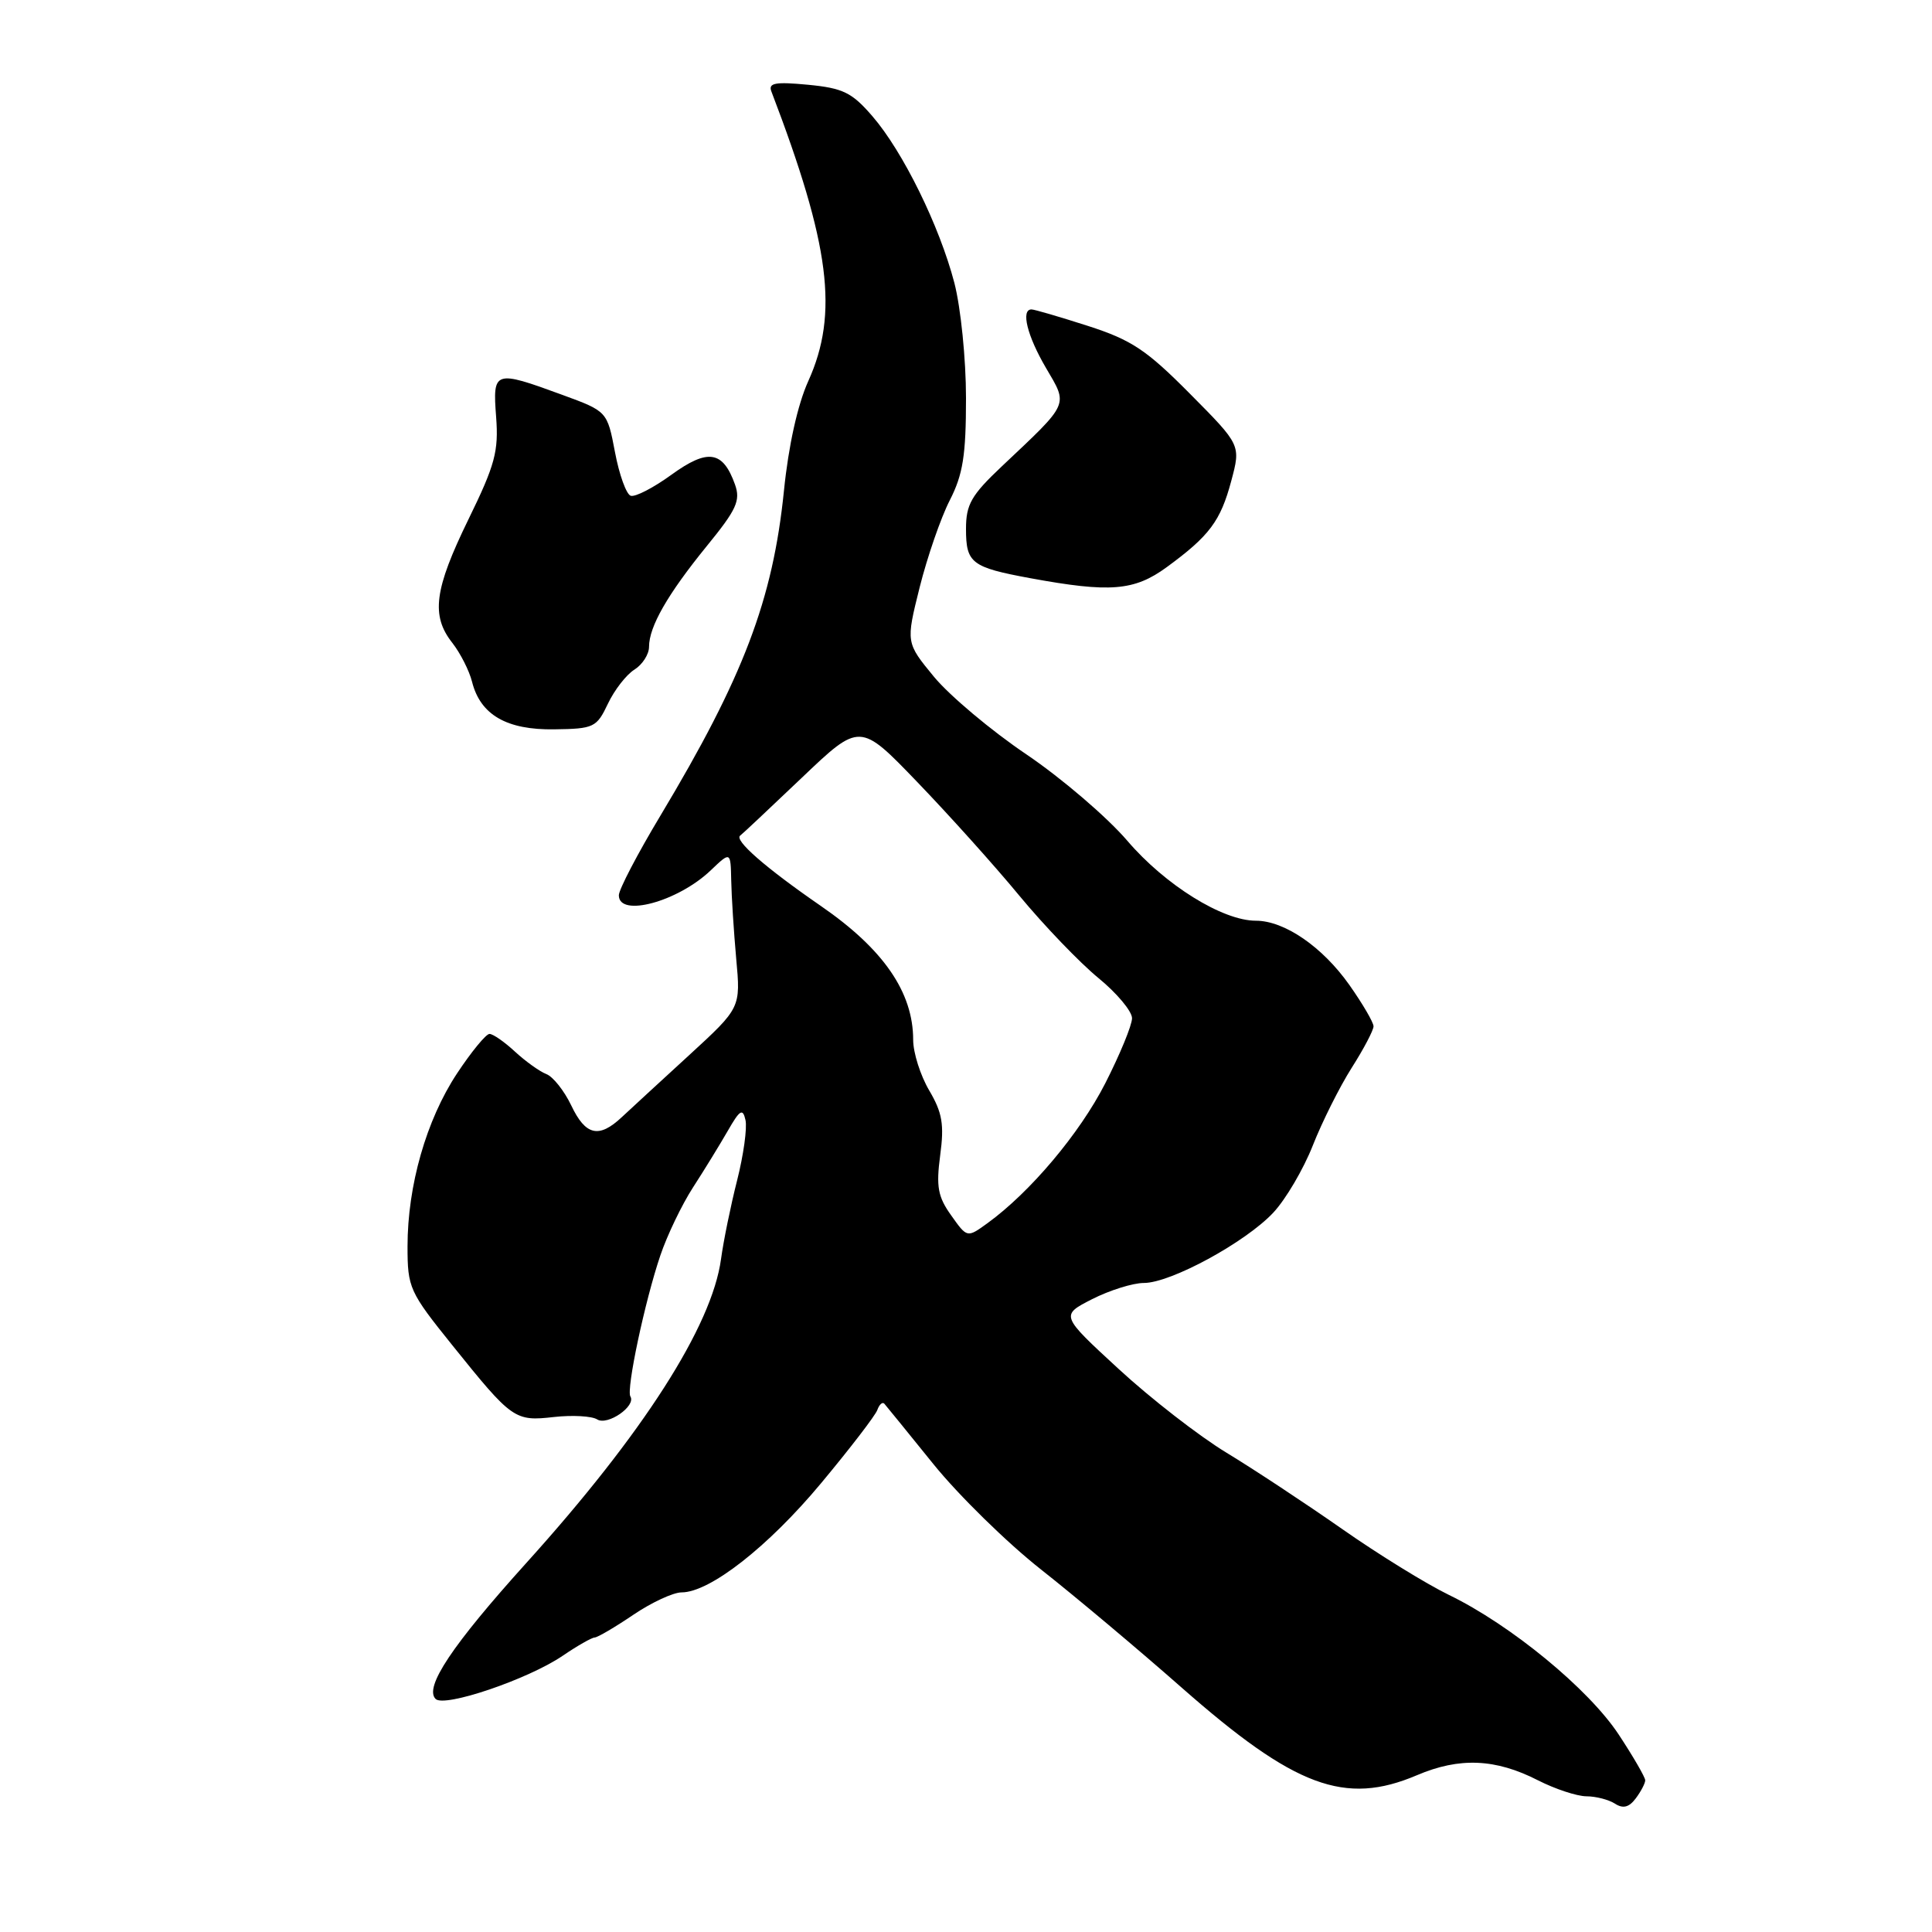 <?xml version="1.0" encoding="UTF-8" standalone="no"?>
<!DOCTYPE svg PUBLIC "-//W3C//DTD SVG 1.1//EN" "http://www.w3.org/Graphics/SVG/1.1/DTD/svg11.dtd" >
<svg xmlns="http://www.w3.org/2000/svg" xmlns:xlink="http://www.w3.org/1999/xlink" version="1.1" viewBox="0 0 256 256">
 <g >
 <path fill="currentColor"
d=" M 218.00 235.90 C 218.00 235.50 216.42 232.77 214.49 229.84 C 210.51 223.80 200.20 215.32 192.00 211.34 C 188.97 209.87 182.59 205.93 177.81 202.58 C 173.03 199.24 166.16 194.70 162.53 192.50 C 158.90 190.30 152.46 185.30 148.22 181.39 C 140.51 174.29 140.51 174.29 144.72 172.14 C 147.03 170.97 150.11 170.00 151.57 170.00 C 155.13 170.00 165.04 164.61 168.72 160.68 C 170.36 158.93 172.71 154.93 173.95 151.79 C 175.19 148.64 177.51 144.01 179.10 141.50 C 180.70 138.99 182.00 136.51 182.00 135.99 C 182.00 135.48 180.56 133.01 178.79 130.50 C 175.23 125.46 170.20 122.00 166.41 122.00 C 161.99 122.00 154.39 117.27 149.38 111.41 C 146.71 108.29 140.70 103.14 136.02 99.97 C 131.33 96.81 125.82 92.17 123.76 89.68 C 120.03 85.15 120.03 85.15 121.86 77.82 C 122.87 73.80 124.66 68.61 125.85 66.29 C 127.60 62.87 128.00 60.33 128.00 52.75 C 128.00 47.57 127.31 40.79 126.46 37.49 C 124.49 29.94 119.64 20.07 115.59 15.39 C 112.88 12.25 111.71 11.68 107.06 11.23 C 102.73 10.82 101.78 10.99 102.21 12.11 C 109.99 32.46 111.15 41.54 107.10 50.50 C 105.69 53.62 104.48 59.07 103.88 65.00 C 102.41 79.48 98.51 89.73 87.52 108.06 C 84.48 113.12 82.00 117.87 82.00 118.63 C 82.00 121.60 89.81 119.48 94.16 115.34 C 96.81 112.81 96.81 112.81 96.89 116.65 C 96.93 118.77 97.23 123.43 97.55 127.02 C 98.15 133.54 98.15 133.54 91.33 139.80 C 87.57 143.24 83.55 146.95 82.39 148.03 C 79.35 150.88 77.59 150.47 75.69 146.47 C 74.76 144.53 73.28 142.66 72.39 142.32 C 71.51 141.98 69.64 140.64 68.24 139.35 C 66.85 138.06 65.33 137.00 64.86 137.00 C 64.40 137.00 62.46 139.36 60.55 142.25 C 56.49 148.40 54.00 157.10 54.00 165.15 C 54.00 170.65 54.24 171.17 59.95 178.27 C 67.87 188.12 68.20 188.35 73.41 187.76 C 75.83 187.49 78.41 187.63 79.13 188.08 C 80.51 188.94 84.31 186.31 83.53 185.04 C 82.96 184.12 85.45 172.39 87.50 166.35 C 88.40 163.68 90.35 159.63 91.82 157.35 C 93.30 155.07 95.37 151.69 96.43 149.85 C 98.04 147.04 98.42 146.81 98.78 148.41 C 99.02 149.46 98.52 153.06 97.67 156.41 C 96.82 159.76 95.86 164.45 95.54 166.83 C 94.33 175.73 85.20 189.98 69.74 207.10 C 59.90 218.01 56.18 223.58 57.72 225.12 C 58.88 226.28 69.94 222.53 74.54 219.41 C 76.49 218.08 78.41 216.99 78.79 216.98 C 79.18 216.97 81.48 215.62 83.90 213.98 C 86.32 212.34 89.21 211.00 90.31 211.00 C 94.05 211.00 101.79 204.95 108.80 196.53 C 112.64 191.92 115.99 187.56 116.25 186.83 C 116.51 186.10 116.93 185.72 117.18 186.00 C 117.43 186.28 120.35 189.88 123.68 194.00 C 127.01 198.12 133.44 204.43 137.98 208.00 C 142.51 211.57 150.89 218.61 156.59 223.63 C 171.57 236.81 178.21 239.28 187.74 235.23 C 193.39 232.82 198.17 233.02 203.81 235.91 C 206.07 237.06 208.95 238.01 210.21 238.02 C 211.47 238.02 213.18 238.47 214.00 239.00 C 215.07 239.69 215.86 239.48 216.75 238.29 C 217.44 237.37 218.00 236.29 218.00 235.90 Z  M 80.55 93.25 C 81.41 91.43 82.99 89.40 84.06 88.73 C 85.13 88.06 86.00 86.70 86.00 85.71 C 86.00 83.03 88.46 78.74 93.65 72.36 C 97.60 67.52 98.15 66.33 97.39 64.20 C 95.79 59.72 93.80 59.41 88.99 62.89 C 86.60 64.63 84.16 65.89 83.57 65.69 C 82.99 65.50 82.05 62.90 81.49 59.92 C 80.46 54.50 80.46 54.50 74.48 52.31 C 65.48 49.01 65.27 49.09 65.74 55.25 C 66.08 59.81 65.60 61.60 62.07 68.82 C 57.54 78.10 57.08 81.57 59.94 85.19 C 61.00 86.55 62.18 88.87 62.55 90.34 C 63.65 94.72 67.14 96.74 73.45 96.64 C 78.70 96.57 79.06 96.39 80.55 93.25 Z  M 154.60 75.15 C 160.26 71.01 161.73 69.04 163.15 63.72 C 164.42 58.97 164.42 58.97 157.67 52.17 C 151.90 46.35 149.94 45.05 144.14 43.18 C 140.41 41.98 137.05 41.00 136.68 41.00 C 135.24 41.00 136.11 44.51 138.59 48.74 C 141.55 53.79 141.79 53.26 132.75 61.79 C 128.70 65.61 128.00 66.84 128.00 70.08 C 128.00 74.62 128.72 75.17 136.50 76.61 C 147.09 78.56 150.29 78.30 154.60 75.15 Z  M 126.04 161.05 C 124.27 158.58 124.03 157.24 124.58 153.08 C 125.13 149.00 124.86 147.43 123.12 144.48 C 121.96 142.51 121.00 139.49 121.00 137.79 C 121.00 131.48 117.07 125.77 108.79 120.06 C 101.41 114.97 97.21 111.30 98.09 110.71 C 98.32 110.56 101.97 107.12 106.22 103.08 C 113.94 95.72 113.94 95.72 121.53 103.61 C 125.71 107.95 131.82 114.74 135.09 118.71 C 138.37 122.67 143.07 127.56 145.53 129.58 C 147.99 131.59 150.00 134.00 150.00 134.92 C 150.00 135.84 148.40 139.72 146.45 143.55 C 143.05 150.21 136.49 157.99 130.83 162.09 C 128.15 164.03 128.15 164.03 126.04 161.05 Z "/>
</g>
</svg>